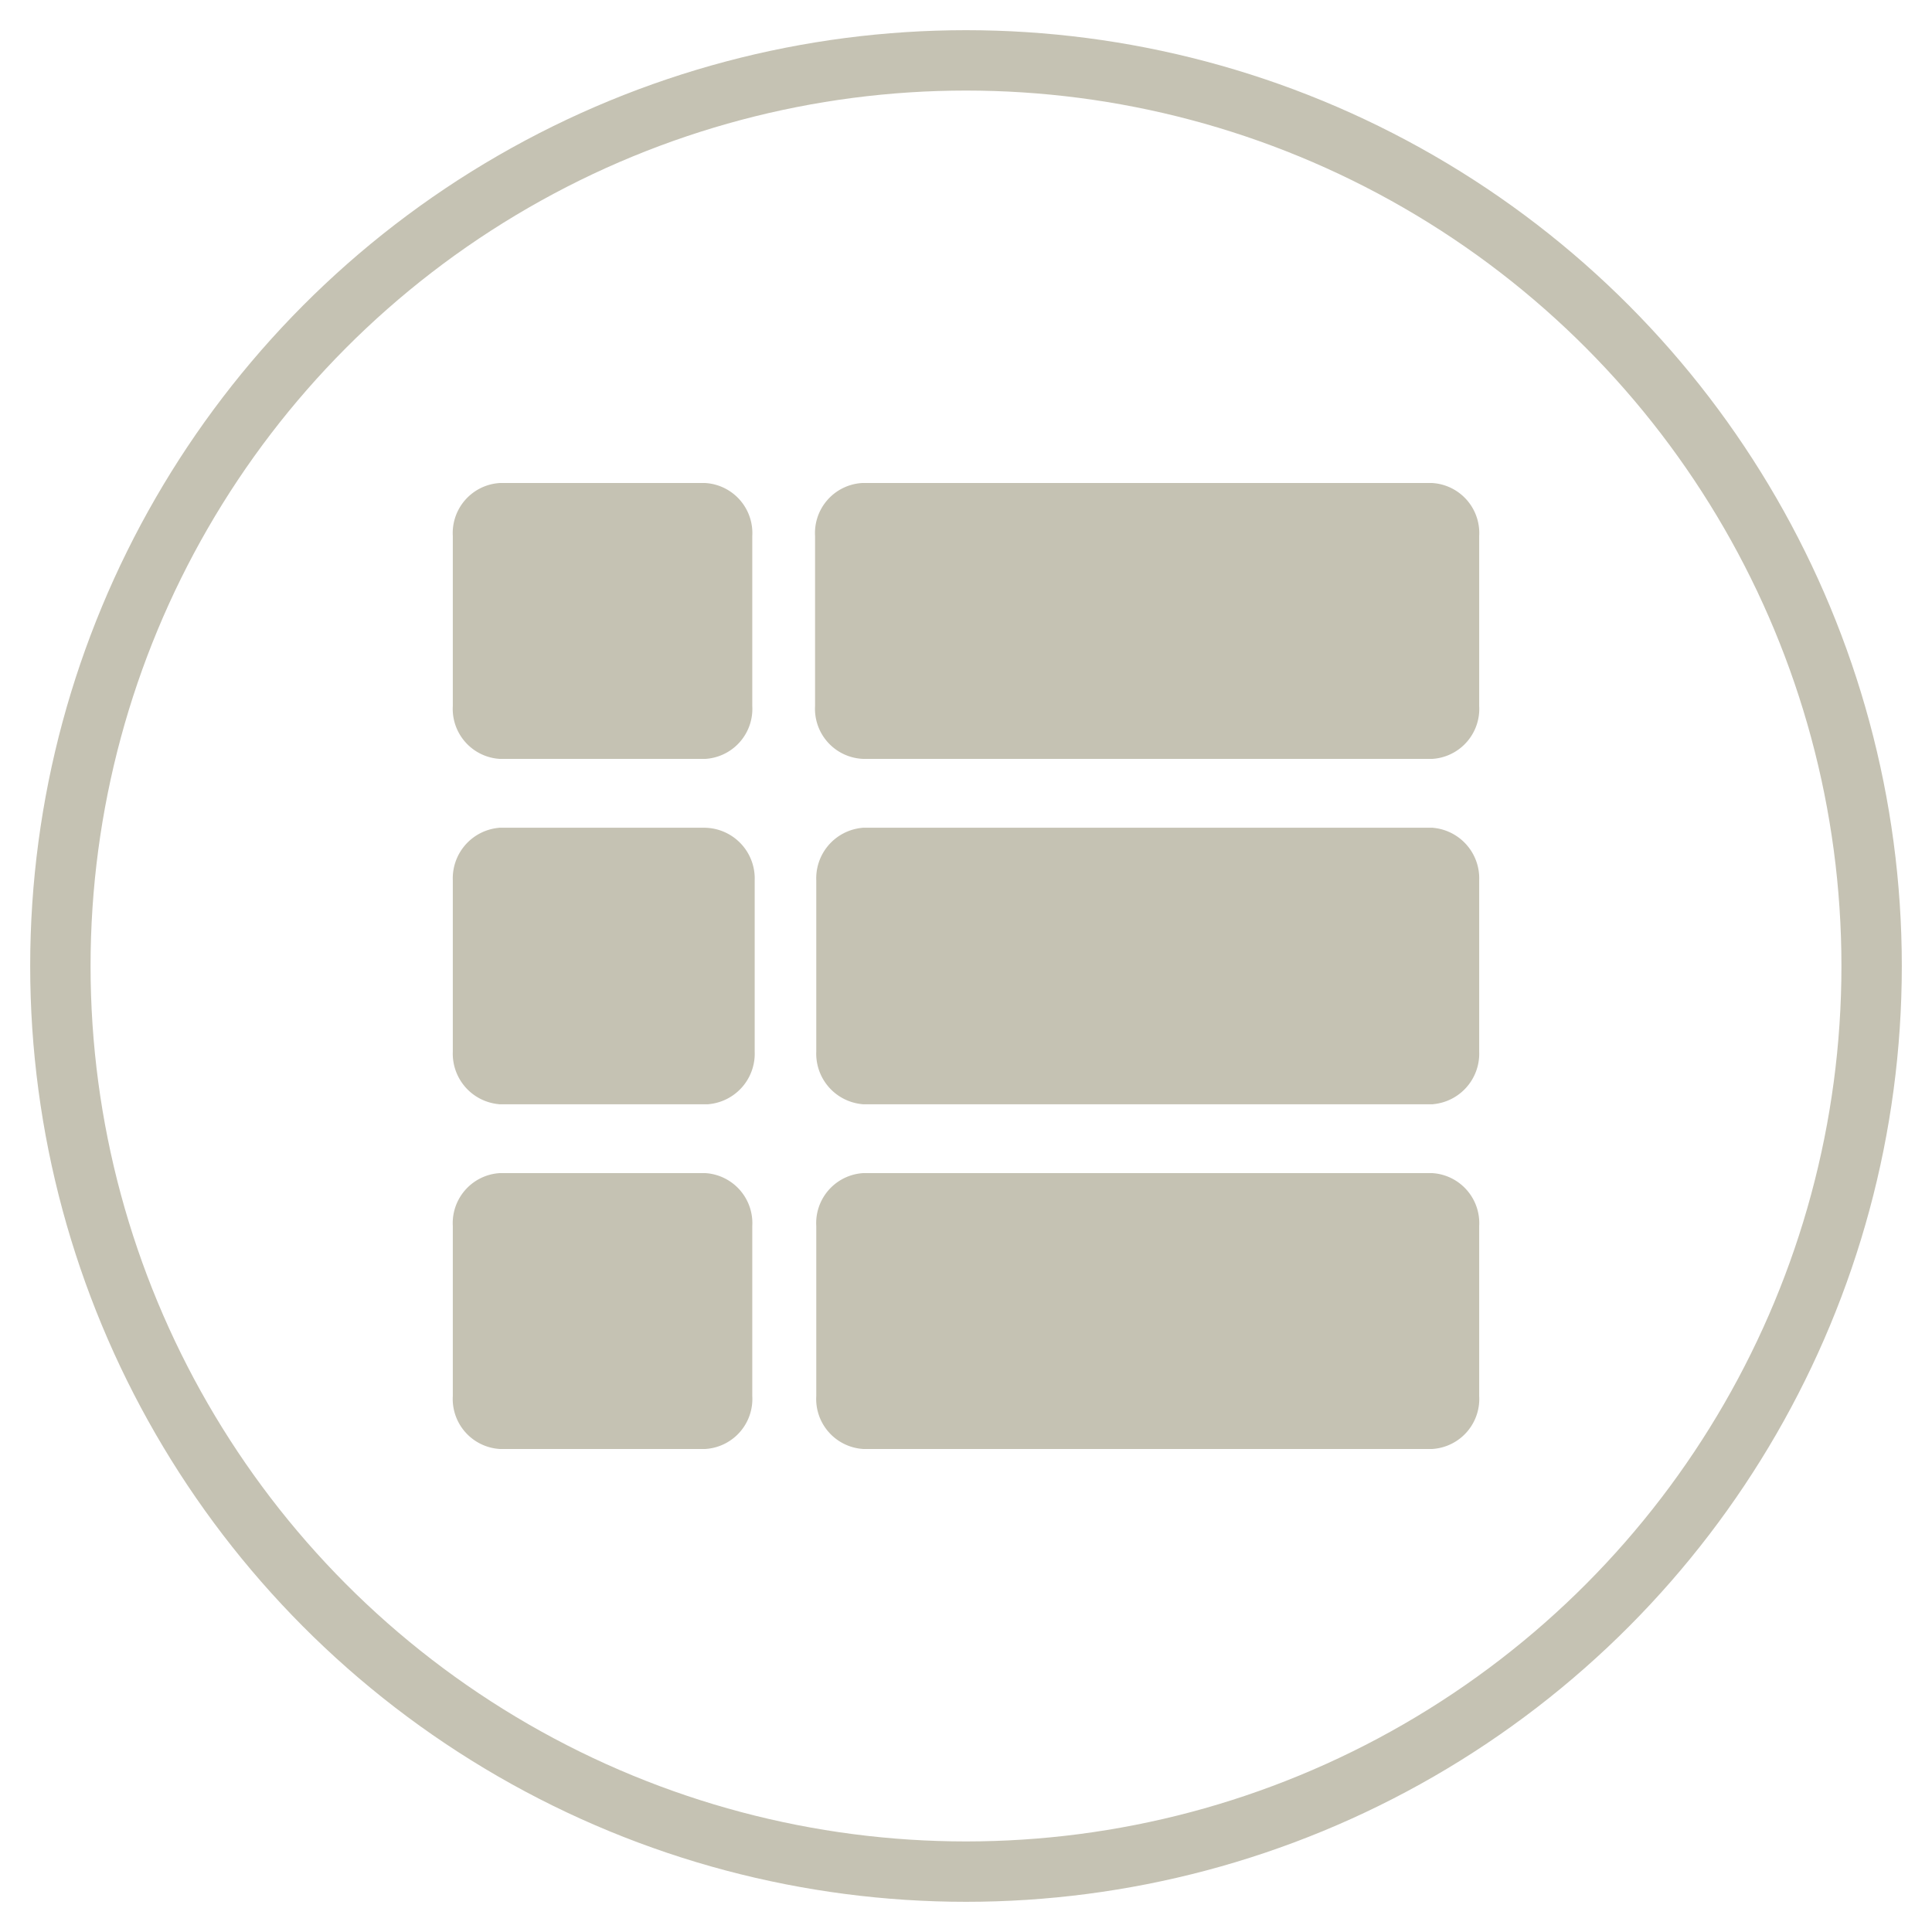 <svg id="b817dd58-1e66-48b8-9531-b11d85b66639" data-name="圖層 1" xmlns="http://www.w3.org/2000/svg" viewBox="0 0 32 32"><defs><style>.f8e9b160-729e-48c8-8af0-5bfd28d49b5f{fill:#c5c2b3;}.aa0f6bb6-d498-471e-9afb-057c98b68a44,.f8e9b160-729e-48c8-8af0-5bfd28d49b5f{stroke:#c5c2b3;}.aa0f6bb6-d498-471e-9afb-057c98b68a44{fill:none;stroke-miterlimit:10;}</style></defs><path class="f8e9b160-729e-48c8-8af0-5bfd28d49b5f" d="M12,14.57v2.86a.34.34,0,0,1-.3.36H8.3a.34.34,0,0,1-.3-.36V14.57a.34.34,0,0,1,.3-.36h3.36A.34.34,0,0,1,12,14.57ZM8,23.14V20.29a.33.33,0,0,1,.3-.36h3.36a.33.33,0,0,1,.3.36v2.85a.33.33,0,0,1-.3.36H8.3A.33.33,0,0,1,8,23.14ZM8.3,8.5h3.36a.33.33,0,0,1,.3.36v2.85a.33.33,0,0,1-.3.36H8.3a.33.33,0,0,1-.3-.36V8.86A.33.33,0,0,1,8.3,8.5Zm15.4,15H14.32a.33.33,0,0,1-.3-.36V20.29a.33.33,0,0,1,.3-.36H23.7a.33.33,0,0,1,.3.36v2.85A.33.33,0,0,1,23.7,23.5ZM14,11.71V8.86a.33.33,0,0,1,.3-.36H23.7a.33.33,0,0,1,.3.36v2.85a.33.33,0,0,1-.3.36H14.32A.33.33,0,0,1,14,11.71Zm9.68,6.08H14.32a.34.34,0,0,1-.3-.36V14.57a.34.34,0,0,1,.3-.36H23.7a.34.34,0,0,1,.3.36v2.86A.34.34,0,0,1,23.7,17.79Z"/><circle class="aa0f6bb6-d498-471e-9afb-057c98b68a44" cx="16" cy="16" r="15"/></svg>